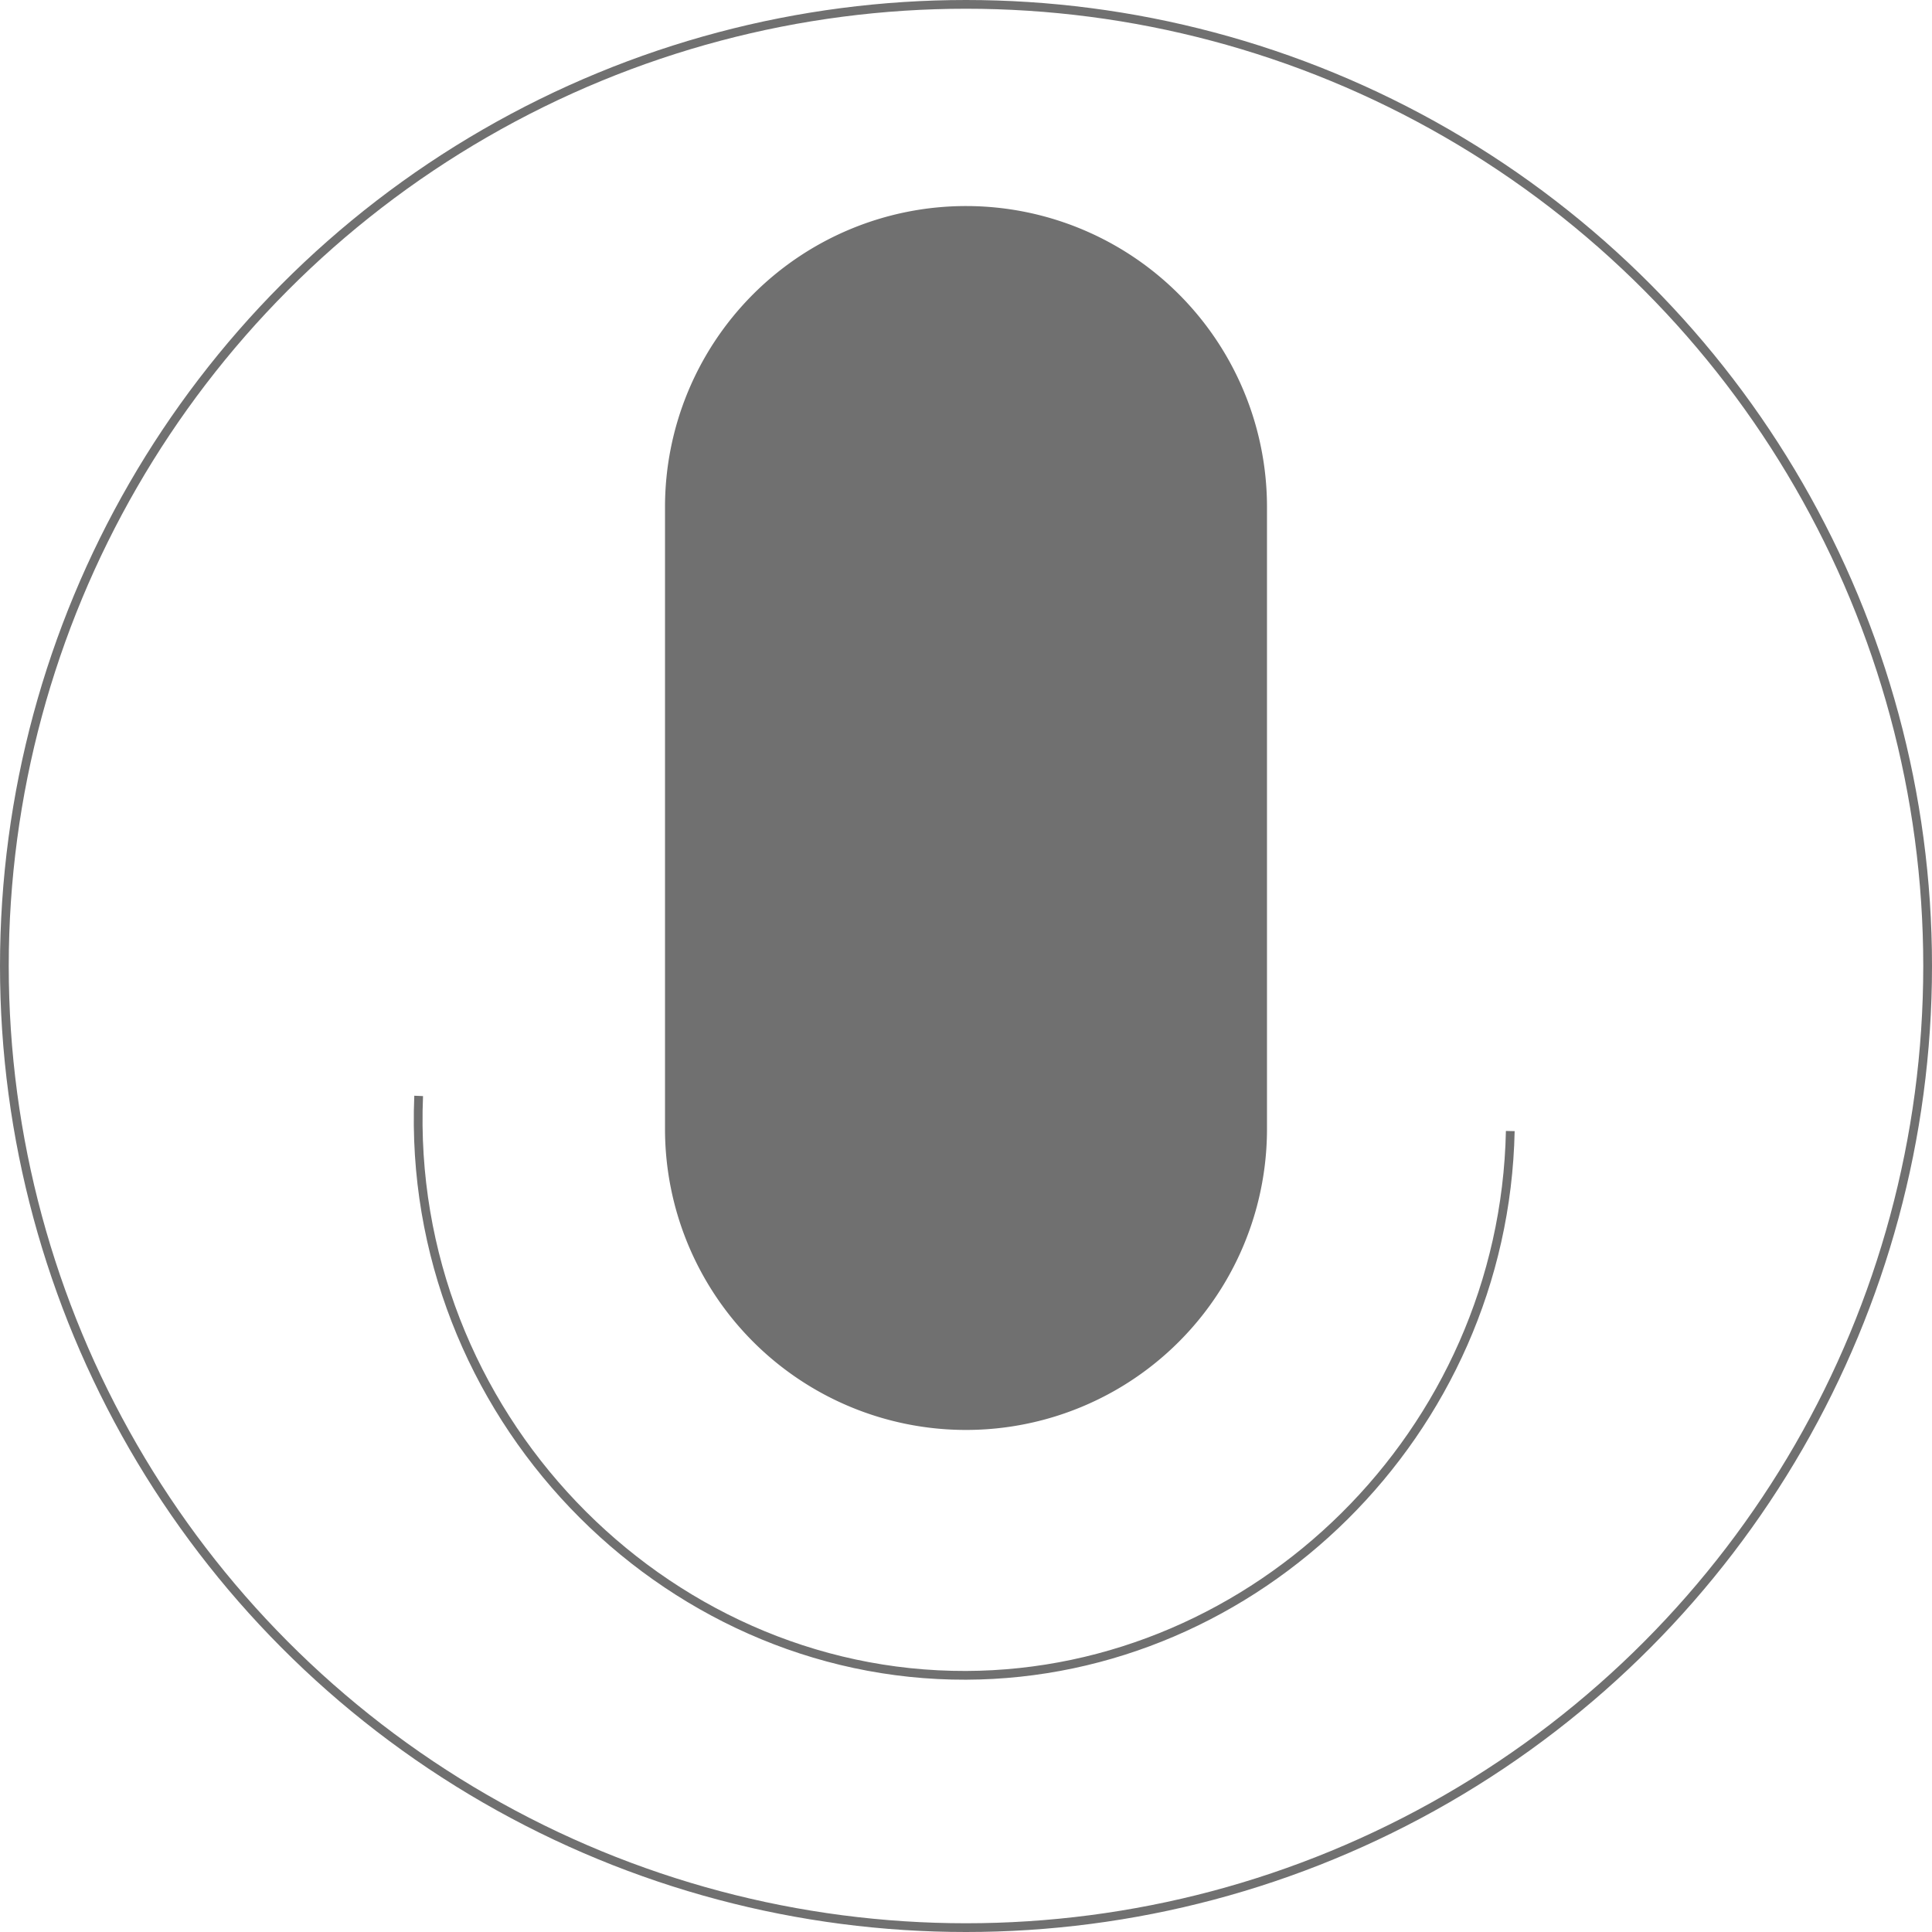 <svg xmlns="http://www.w3.org/2000/svg" width="221" height="221" viewBox="0 0 221 221">
  <g id="组_28" data-name="组 28" transform="translate(-9.5 -9.5)">
    <circle id="椭圆_2" data-name="椭圆 2" cx="110" cy="110" r="110" transform="translate(10 10)" fill="none"
            stroke="#707070" stroke-miterlimit="10" stroke-width="1"/>
    <path id="路径_28" data-name="路径 28"
          d="M120,173.07h0a34.43,34.43,0,0,1-34.43-34.43V67.5A34.43,34.43,0,0,1,120,33.07h0A34.43,34.43,0,0,1,154.43,67.5v71.14A34.424,34.424,0,0,1,120,173.07Z"
          fill="#707070"/>
    <path id="路径_29" data-name="路径 29"
          d="M57.39,134.86c-1.53,36.25,27.82,66.4,62.61,66.28,33.18-.11,61.54-27.7,62.26-62.26" fill="none"
          stroke="#707070" stroke-miterlimit="10" stroke-width="1"/>
  </g>
</svg>
